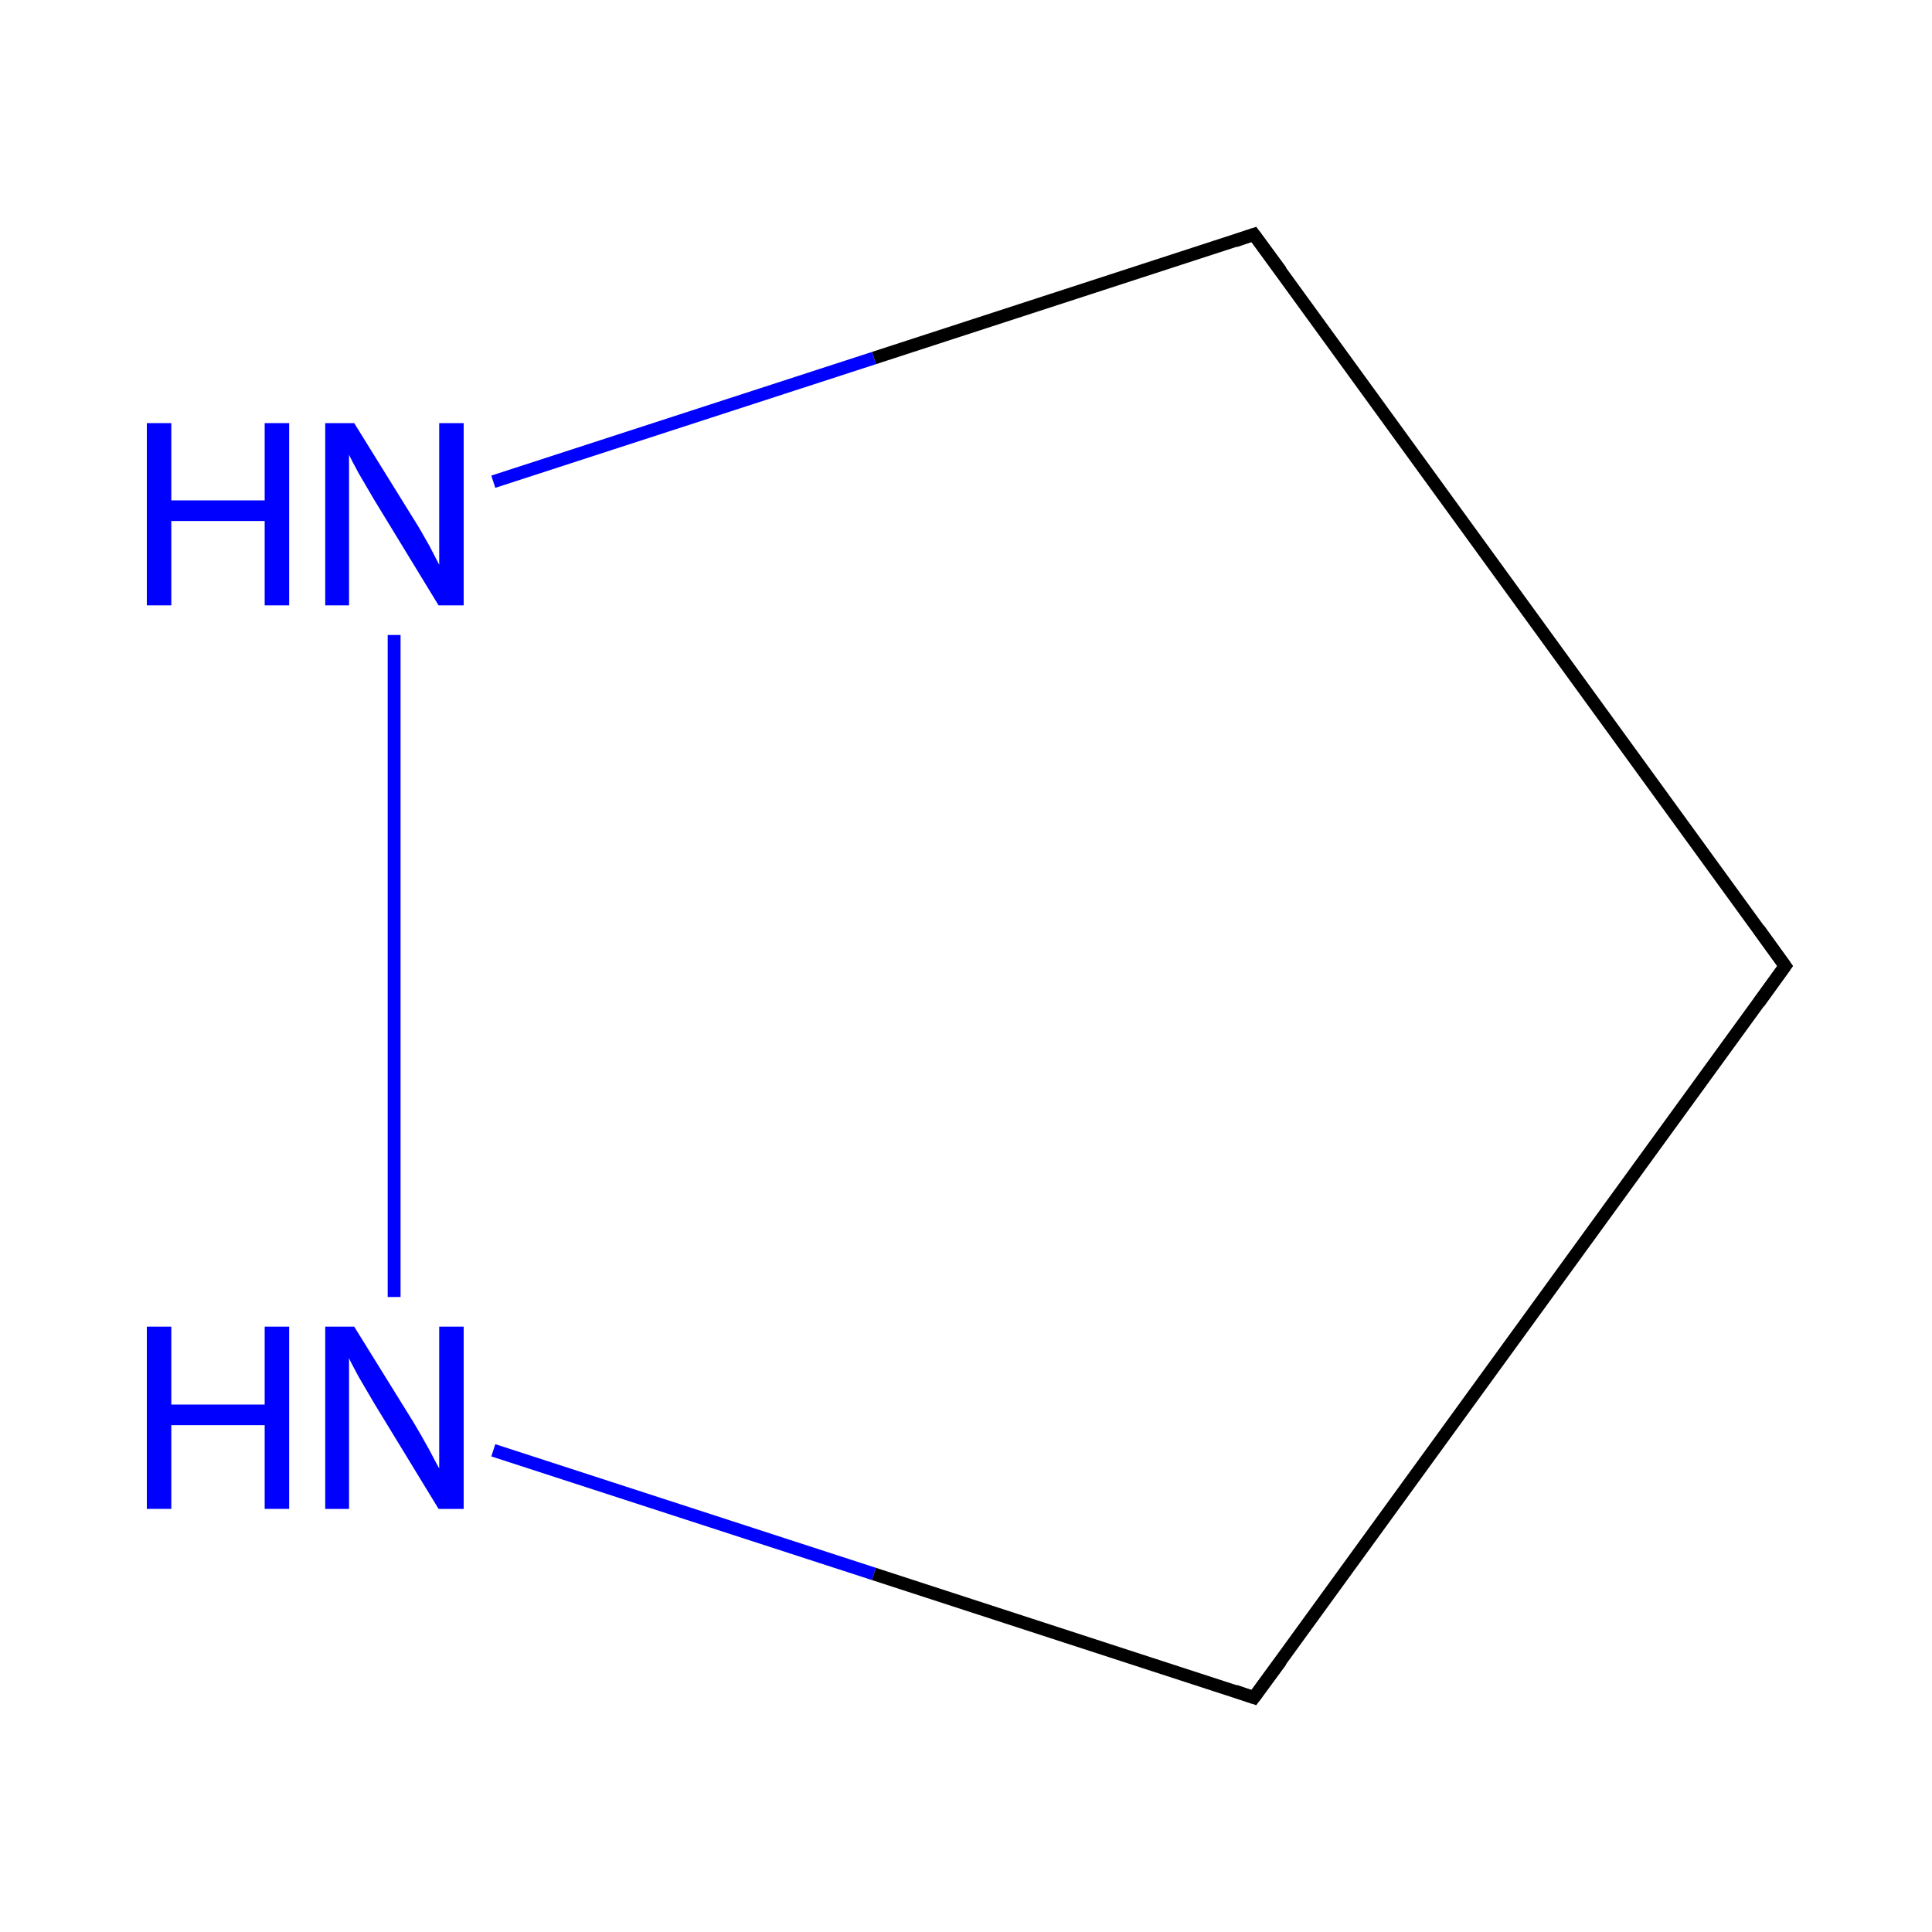 <?xml version='1.0' encoding='iso-8859-1'?>
<svg version='1.1' baseProfile='full'
              xmlns='http://www.w3.org/2000/svg'
                      xmlns:rdkit='http://www.rdkit.org/xml'
                      xmlns:xlink='http://www.w3.org/1999/xlink'
                  xml:space='preserve'
width='300px' height='300px' viewBox='0 0 300 300'>
<!-- END OF HEADER -->
<rect style='opacity:1.0;fill:#FFFFFF;stroke:none' width='300.0' height='300.0' x='0.0' y='0.0'> </rect>
<path class='bond-0 atom-0 atom-1' d='M 277.2,150.0 L 194.7,36.4' style='fill:none;fill-rule:evenodd;stroke:#000000;stroke-width:2.0px;stroke-linecap:butt;stroke-linejoin:miter;stroke-opacity:1' />
<path class='bond-1 atom-1 atom-2' d='M 194.7,36.4 L 135.7,55.6' style='fill:none;fill-rule:evenodd;stroke:#000000;stroke-width:2.0px;stroke-linecap:butt;stroke-linejoin:miter;stroke-opacity:1' />
<path class='bond-1 atom-1 atom-2' d='M 135.7,55.6 L 76.6,74.8' style='fill:none;fill-rule:evenodd;stroke:#0000FF;stroke-width:2.0px;stroke-linecap:butt;stroke-linejoin:miter;stroke-opacity:1' />
<path class='bond-2 atom-2 atom-3' d='M 61.2,98.6 L 61.2,201.4' style='fill:none;fill-rule:evenodd;stroke:#0000FF;stroke-width:2.0px;stroke-linecap:butt;stroke-linejoin:miter;stroke-opacity:1' />
<path class='bond-3 atom-3 atom-4' d='M 76.6,225.2 L 135.7,244.4' style='fill:none;fill-rule:evenodd;stroke:#0000FF;stroke-width:2.0px;stroke-linecap:butt;stroke-linejoin:miter;stroke-opacity:1' />
<path class='bond-3 atom-3 atom-4' d='M 135.7,244.4 L 194.7,263.6' style='fill:none;fill-rule:evenodd;stroke:#000000;stroke-width:2.0px;stroke-linecap:butt;stroke-linejoin:miter;stroke-opacity:1' />
<path class='bond-4 atom-4 atom-0' d='M 194.7,263.6 L 277.2,150.0' style='fill:none;fill-rule:evenodd;stroke:#000000;stroke-width:2.0px;stroke-linecap:butt;stroke-linejoin:miter;stroke-opacity:1' />
<path d='M 273.1,144.3 L 277.2,150.0 L 273.1,155.7' style='fill:none;stroke:#000000;stroke-width:2.0px;stroke-linecap:butt;stroke-linejoin:miter;stroke-miterlimit:10;stroke-opacity:1;' />
<path d='M 198.9,42.1 L 194.7,36.4 L 191.8,37.4' style='fill:none;stroke:#000000;stroke-width:2.0px;stroke-linecap:butt;stroke-linejoin:miter;stroke-miterlimit:10;stroke-opacity:1;' />
<path d='M 191.8,262.6 L 194.7,263.6 L 198.9,257.9' style='fill:none;stroke:#000000;stroke-width:2.0px;stroke-linecap:butt;stroke-linejoin:miter;stroke-miterlimit:10;stroke-opacity:1;' />
<path class='atom-2' d='M 22.8 65.7
L 26.6 65.7
L 26.6 77.7
L 41.1 77.7
L 41.1 65.7
L 44.9 65.7
L 44.9 94.0
L 41.1 94.0
L 41.1 80.9
L 26.6 80.9
L 26.6 94.0
L 22.8 94.0
L 22.8 65.7
' fill='#0000FF'/>
<path class='atom-2' d='M 55.0 65.7
L 64.3 80.7
Q 65.2 82.1, 66.7 84.8
Q 68.1 87.5, 68.2 87.7
L 68.2 65.7
L 72.0 65.7
L 72.0 94.0
L 68.1 94.0
L 58.1 77.6
Q 57.0 75.7, 55.7 73.5
Q 54.5 71.3, 54.2 70.6
L 54.2 94.0
L 50.5 94.0
L 50.5 65.7
L 55.0 65.7
' fill='#0000FF'/>
<path class='atom-3' d='M 22.8 206.0
L 26.6 206.0
L 26.6 218.1
L 41.1 218.1
L 41.1 206.0
L 44.9 206.0
L 44.9 234.3
L 41.1 234.3
L 41.1 221.3
L 26.6 221.3
L 26.6 234.3
L 22.8 234.3
L 22.8 206.0
' fill='#0000FF'/>
<path class='atom-3' d='M 55.0 206.0
L 64.3 221.0
Q 65.2 222.5, 66.7 225.2
Q 68.1 227.9, 68.2 228.0
L 68.2 206.0
L 72.0 206.0
L 72.0 234.3
L 68.1 234.3
L 58.1 217.9
Q 57.0 216.0, 55.7 213.8
Q 54.5 211.6, 54.2 210.9
L 54.2 234.3
L 50.5 234.3
L 50.5 206.0
L 55.0 206.0
' fill='#0000FF'/>
</svg>
